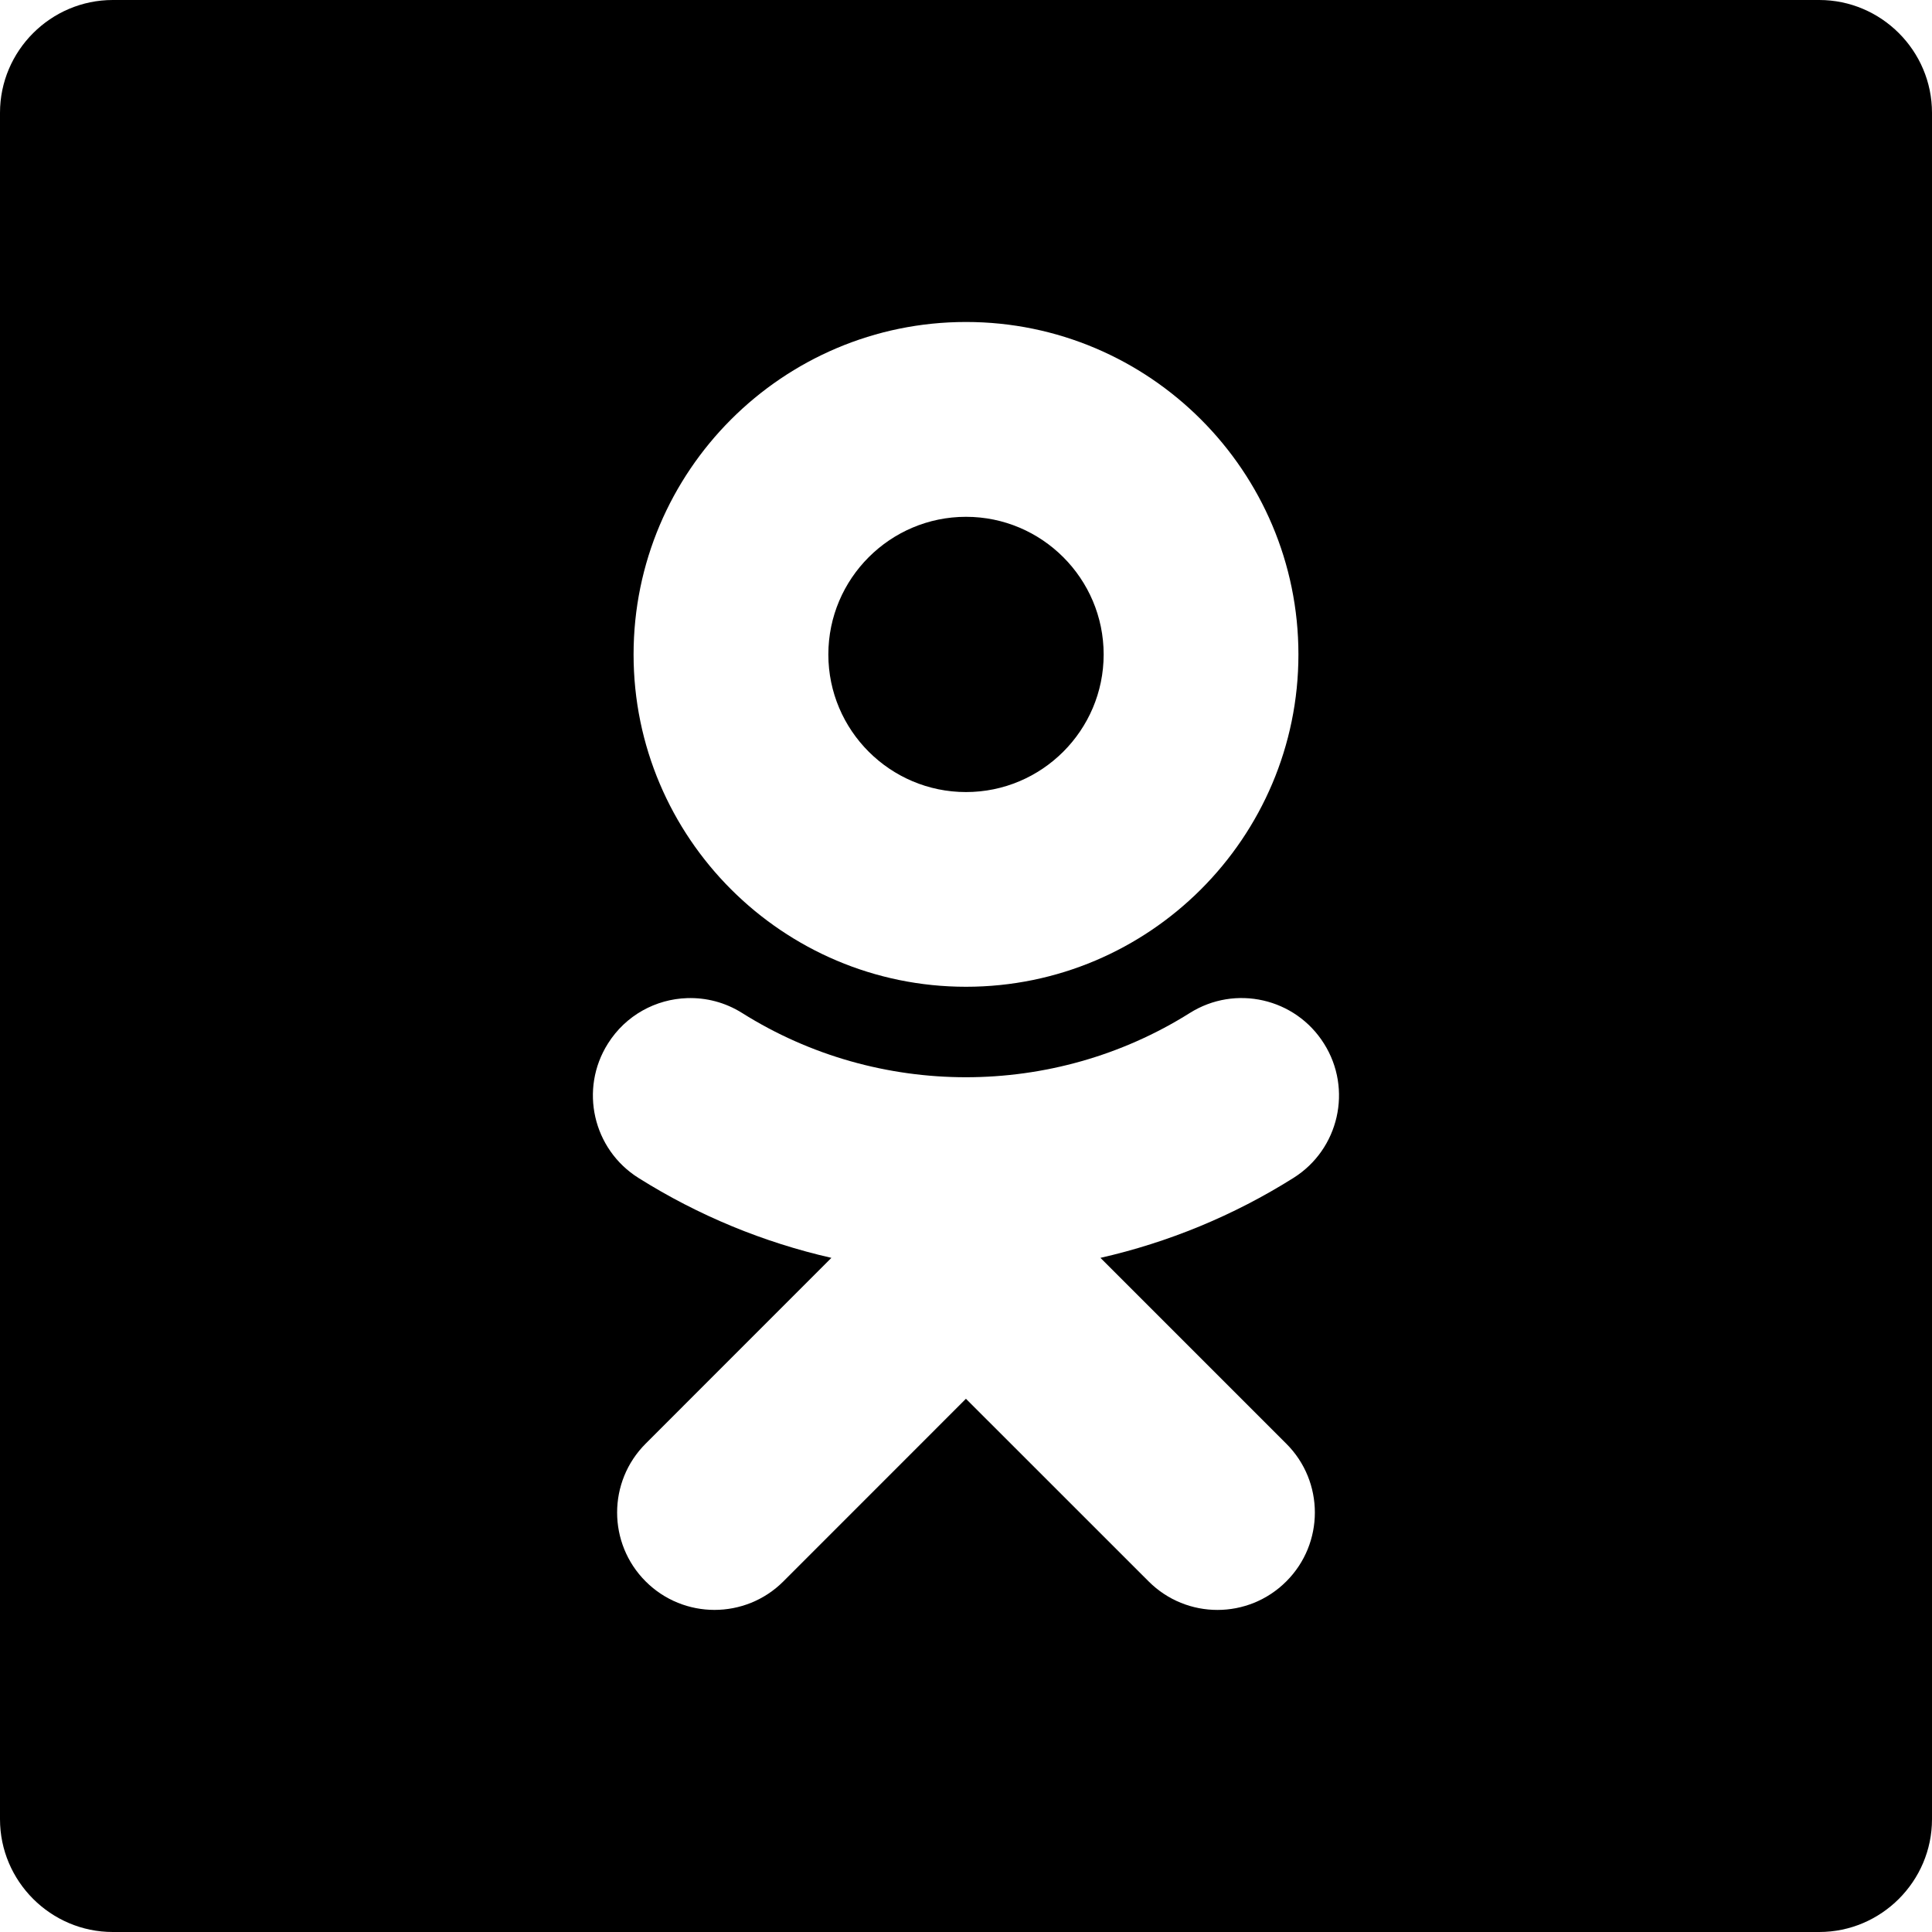 <?xml version="1.0" encoding="UTF-8" standalone="no"?>
<!-- Generator: Adobe Illustrator 18.1.1, SVG Export Plug-In . SVG Version: 6.00 Build 0)  -->

<svg
   xmlns:dc="http://purl.org/dc/elements/1.1/"
   xmlns:cc="http://creativecommons.org/ns#"
   xmlns:rdf="http://www.w3.org/1999/02/22-rdf-syntax-ns#"
   xmlns:svg="http://www.w3.org/2000/svg"
   xmlns="http://www.w3.org/2000/svg"
   xmlns:sodipodi="http://sodipodi.sourceforge.net/DTD/sodipodi-0.dtd"
   xmlns:inkscape="http://www.inkscape.org/namespaces/inkscape"
   version="1.1"
   id="Layer_1"
   x="0px"
   y="0px"
   width="32px"
   height="32px"
   viewBox="0 0 32 32"
   enable-background="new 0 0 32 32"
   xml:space="preserve"
   sodipodi:docname="icons-ok.svg"
   inkscape:version="0.92.1 r15371"><defs
   id="defs7" /><sodipodi:namedview
   pagecolor="#ffffff"
   bordercolor="#666666"
   borderopacity="1"
   objecttolerance="10"
   gridtolerance="10"
   guidetolerance="10"
   inkscape:pageopacity="0"
   inkscape:pageshadow="2"
   inkscape:window-width="1280"
   inkscape:window-height="737"
   id="namedview5"
   showgrid="false"
   inkscape:zoom="10.429825"
   inkscape:cx="19.225504"
   inkscape:cy="15.170308"
   inkscape:window-x="-8"
   inkscape:window-y="-8"
   inkscape:window-maximized="1"
   inkscape:current-layer="Layer_1" />

<path
   style="fill:#000000;fill-opacity:1;fill-rule:nonzero;stroke:none;stroke-width:0.125"
   d="M 1.868,3e-6 C 0.841,3e-6 0,0.84 0,1.868 V 30.132 C 0,31.16 0.841,32 1.868,32 h 28.264 c 1.027,0 1.868,-0.84 1.868,-1.868 V 1.868 c 0,-1.027 -0.84,-1.868 -1.868,-1.868 z m 14.132,5.333 c 3.036,0 5.506,2.47 5.506,5.507 0,3.035 -2.469,5.504 -5.506,5.504 -3.036,0 -5.506,-2.469 -5.506,-5.504 0,-3.037 2.47,-5.507 5.506,-5.507 z m 0,3.227 c -1.256,0 -2.28,1.023 -2.28,2.28 0,1.256 1.023,2.279 2.28,2.279 1.257,0 2.28,-1.023 2.28,-2.279 0,-1.257 -1.023,-2.28 -2.28,-2.28 z m -4.617,7.972 c 0.311,-0.01 0.627,0.069 0.91,0.247 2.254,1.418 5.157,1.418 7.413,0 0.754,-0.475 1.75,-0.248 2.224,0.507 0.475,0.753 0.248,1.75 -0.506,2.224 -0.995,0.626 -2.076,1.069 -3.197,1.324 l 3.078,3.078 c 0.631,0.629 0.631,1.651 0,2.281 -0.63,0.63 -1.651,0.63 -2.28,0 l -3.026,-3.025 -3.024,3.025 c -0.315,0.315 -0.728,0.472 -1.141,0.472 -0.412,0 -0.825,-0.157 -1.14,-0.472 -0.63,-0.63 -0.63,-1.651 -5.6e-4,-2.281 l 3.077,-3.078 c -1.12,-0.255 -2.202,-0.699 -3.196,-1.324 -0.754,-0.475 -0.981,-1.47 -0.506,-2.224 0.296,-0.472 0.796,-0.738 1.314,-0.754 z"
   id="path14"
   inkscape:connector-curvature="0" /></svg>